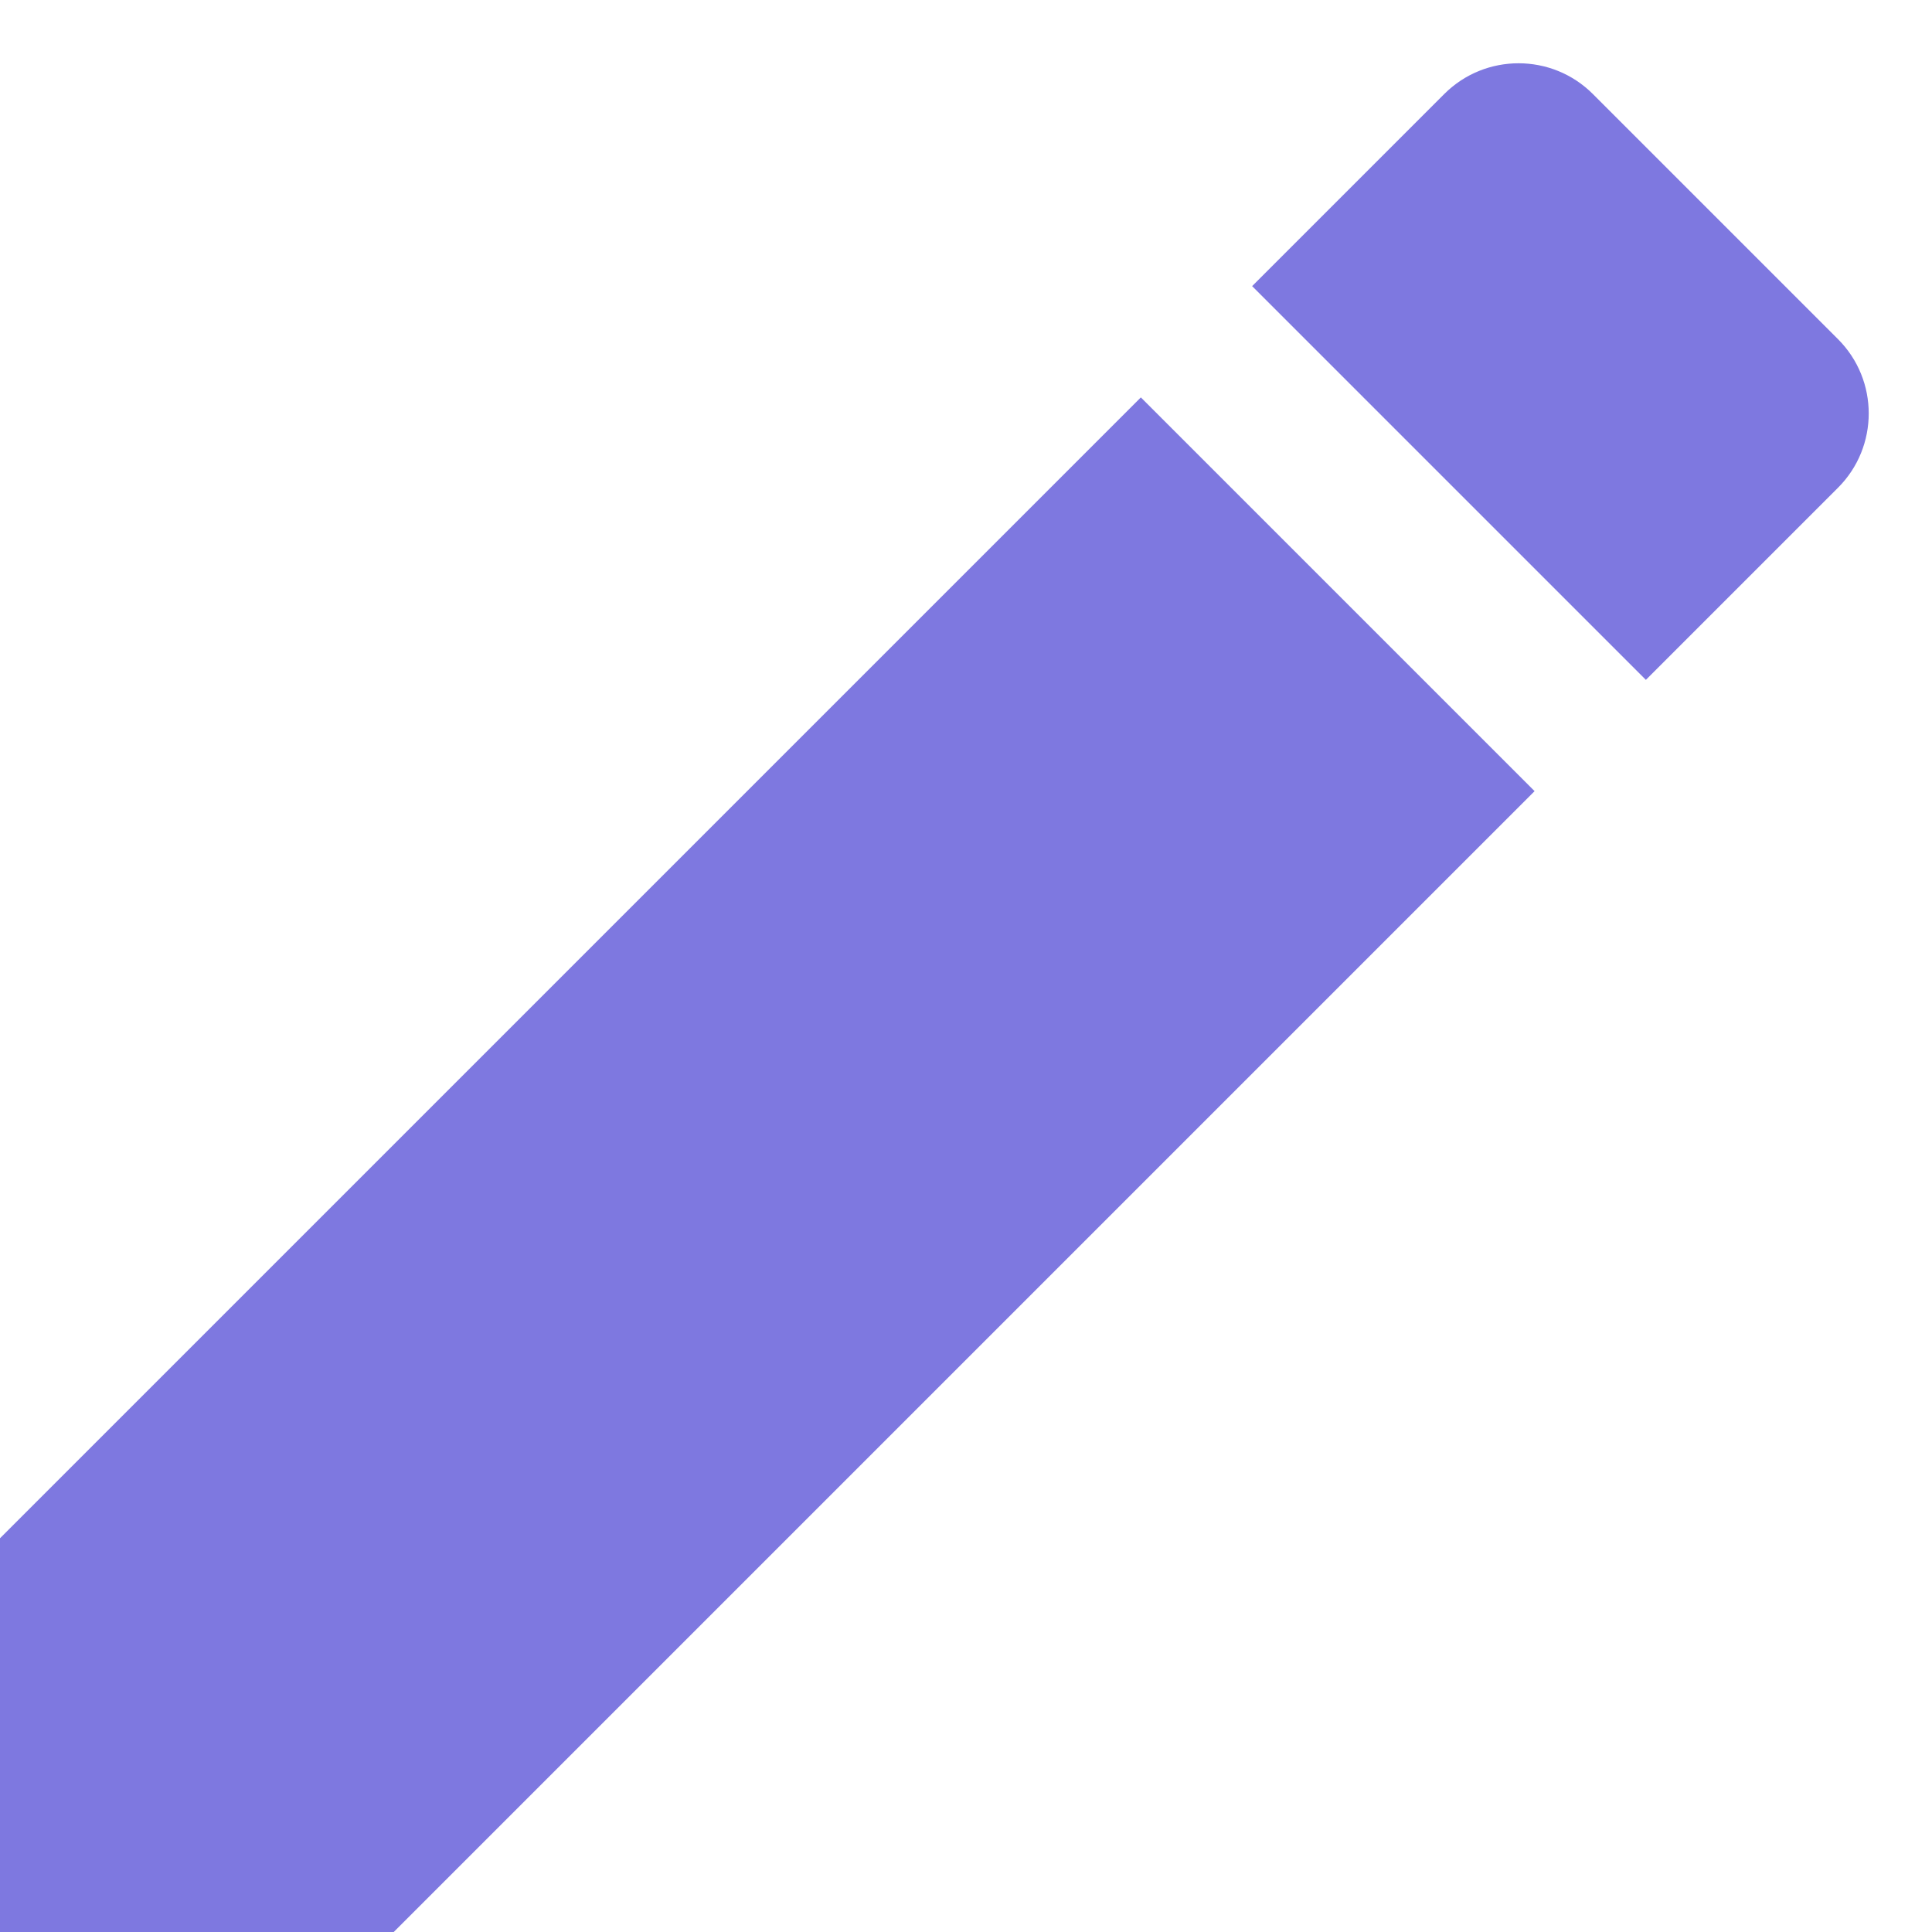 <svg width="20" height="20" viewBox="0 0 20 20" fill="none" xmlns="http://www.w3.org/2000/svg">
<g clip-path="url(#clip0_4793_6967)">
<path d="M-0.217 16.141V20.217H3.859L15.886 8.19L11.81 4.114L-0.217 16.141ZM19.027 5.049C19.451 4.625 19.451 3.935 19.027 3.511L16.489 0.973C16.065 0.549 15.375 0.549 14.951 0.973L12.962 2.962L17.038 7.038L19.027 5.049Z" fill="#7E78E0"/>
</g>
<defs>
<clipPath id="clip0_4793_6967">
<rect width="20" height="20" fill="white"/>
</clipPath>
</defs>
</svg>
